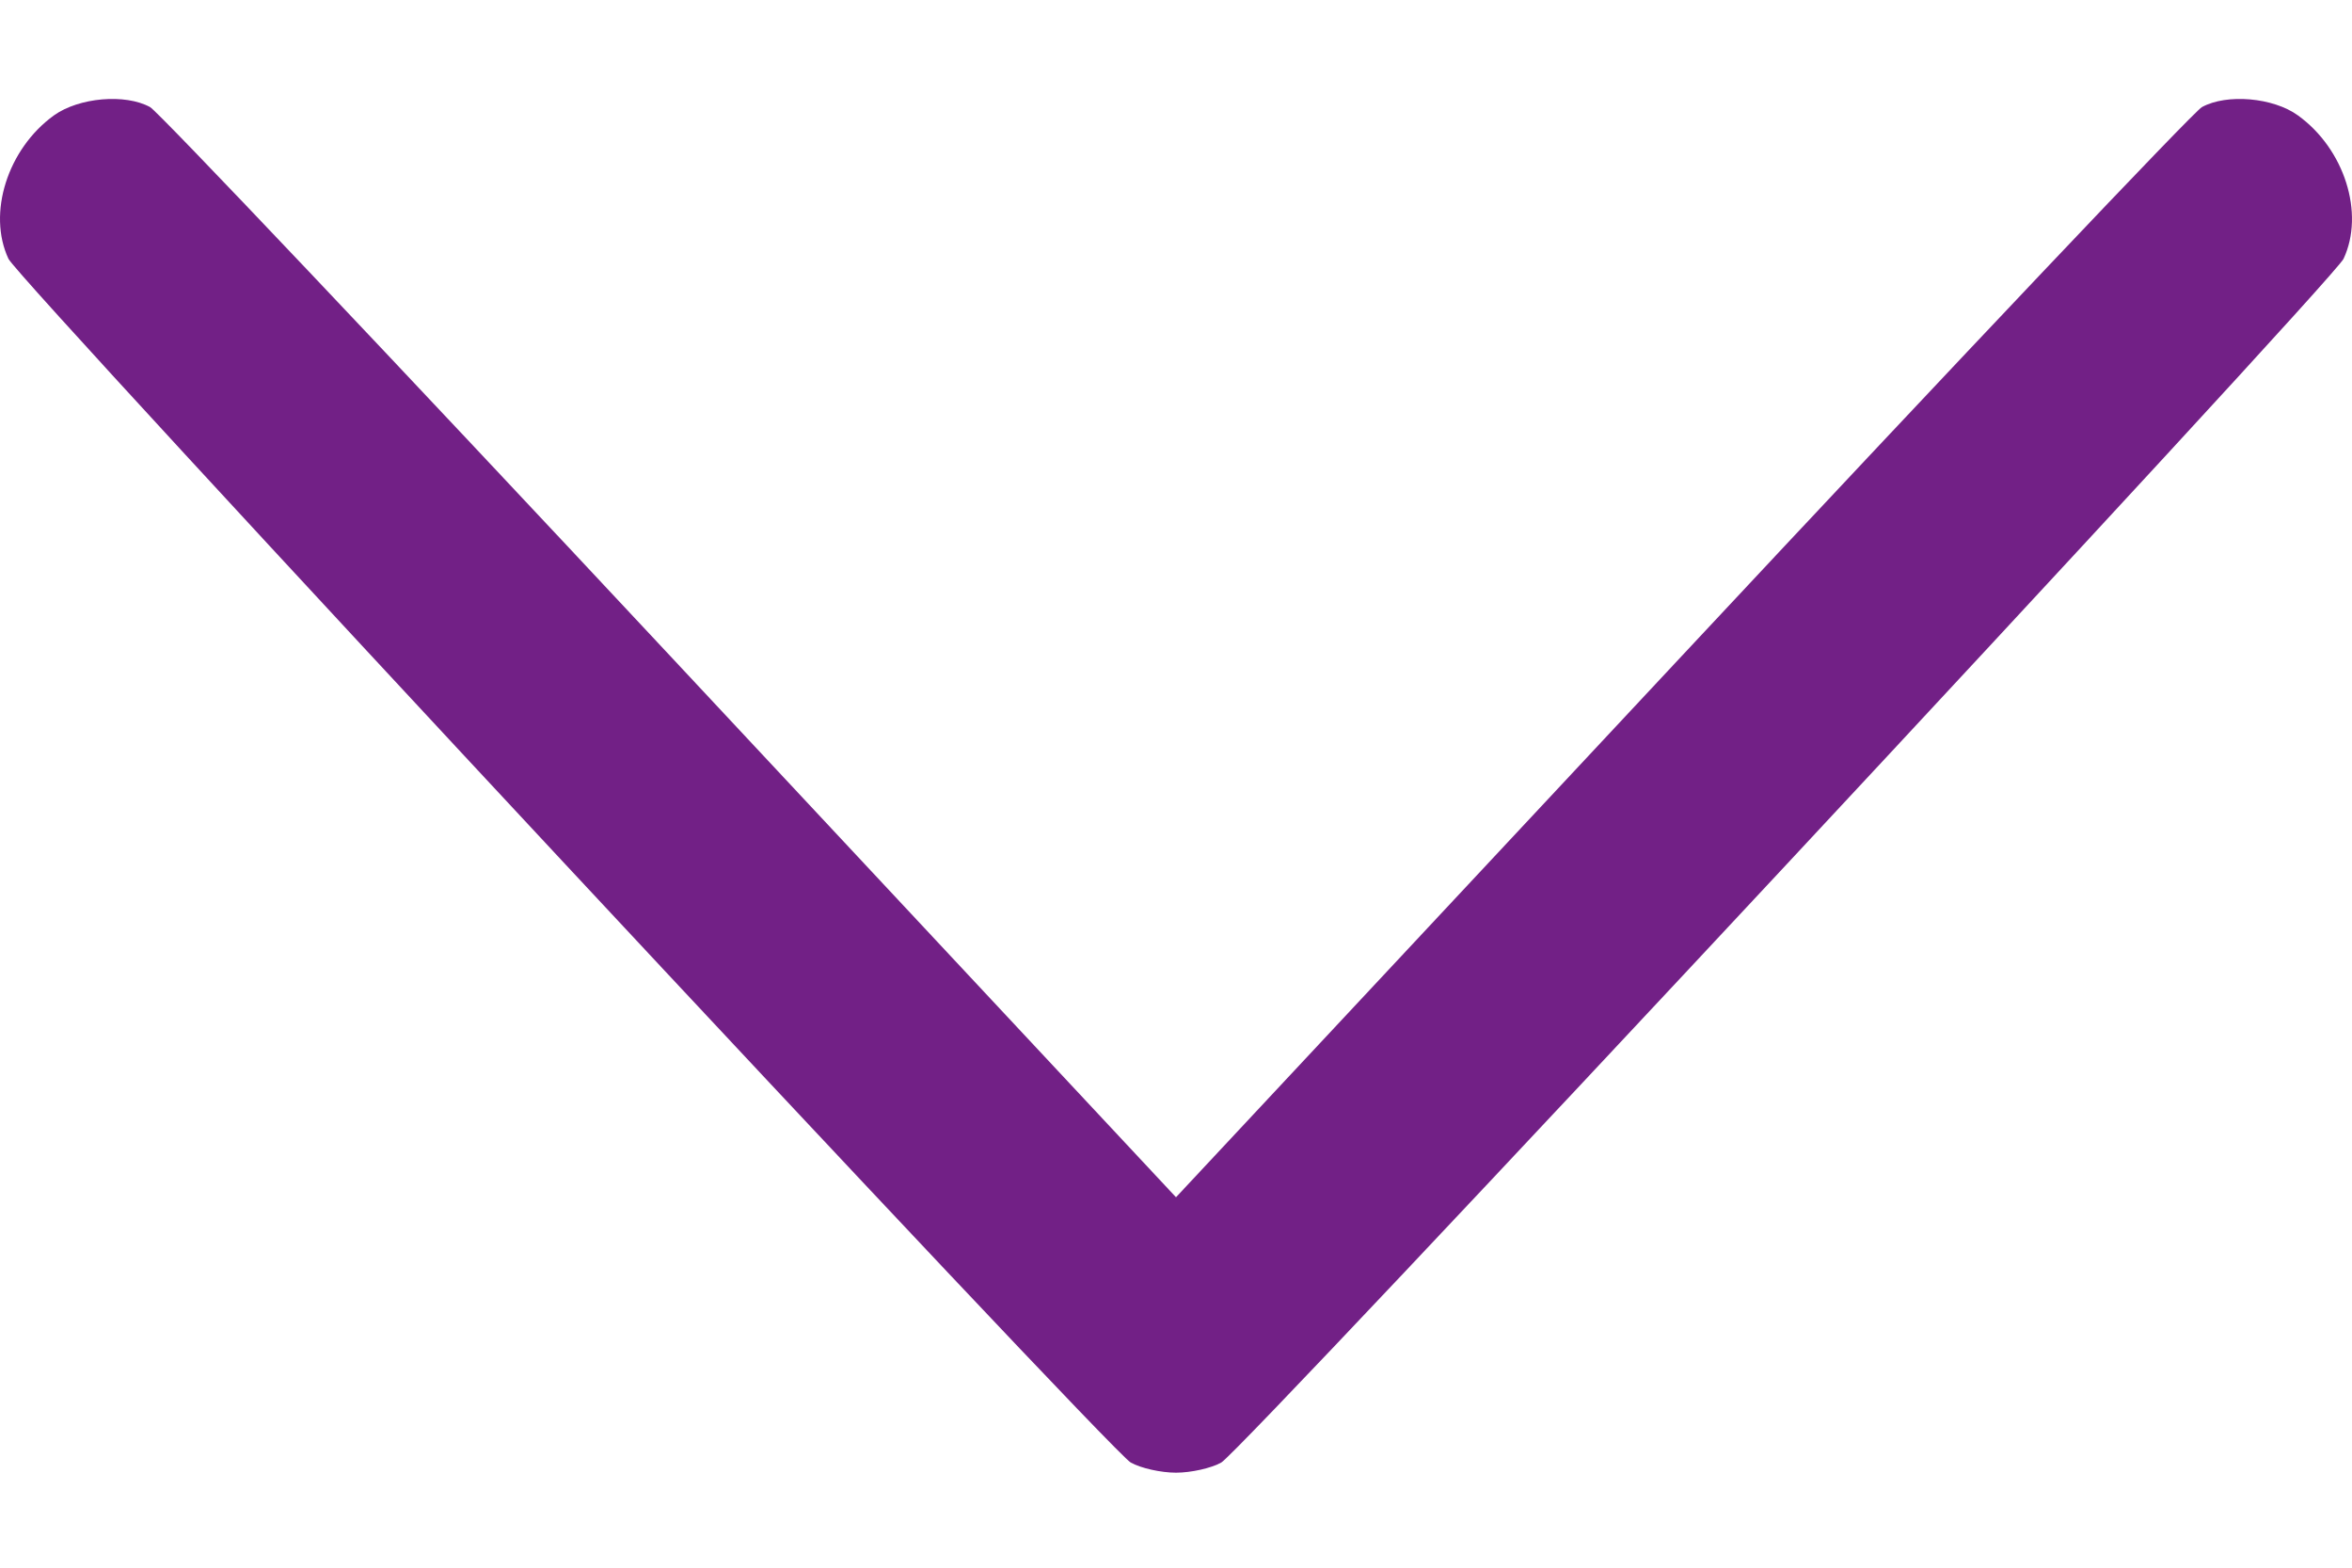 <svg width="15" height="10" viewBox="0 0 15 10" fill="none" xmlns="http://www.w3.org/2000/svg">
<path fill-rule="evenodd" clip-rule="evenodd" d="M0.344 0.736C0.048 0.95 -0.082 1.361 0.054 1.651C0.121 1.792 7.071 9.249 7.211 9.329C7.274 9.365 7.404 9.394 7.5 9.394C7.596 9.394 7.726 9.365 7.789 9.329C7.929 9.249 14.879 1.792 14.946 1.651C15.082 1.361 14.952 0.95 14.655 0.736C14.498 0.622 14.202 0.596 14.043 0.683C13.992 0.71 12.499 2.286 10.725 4.185L7.5 7.637L4.275 4.185C2.501 2.286 1.008 0.71 0.957 0.683C0.798 0.596 0.503 0.622 0.344 0.736Z" fill="#722086"/>
</svg>
